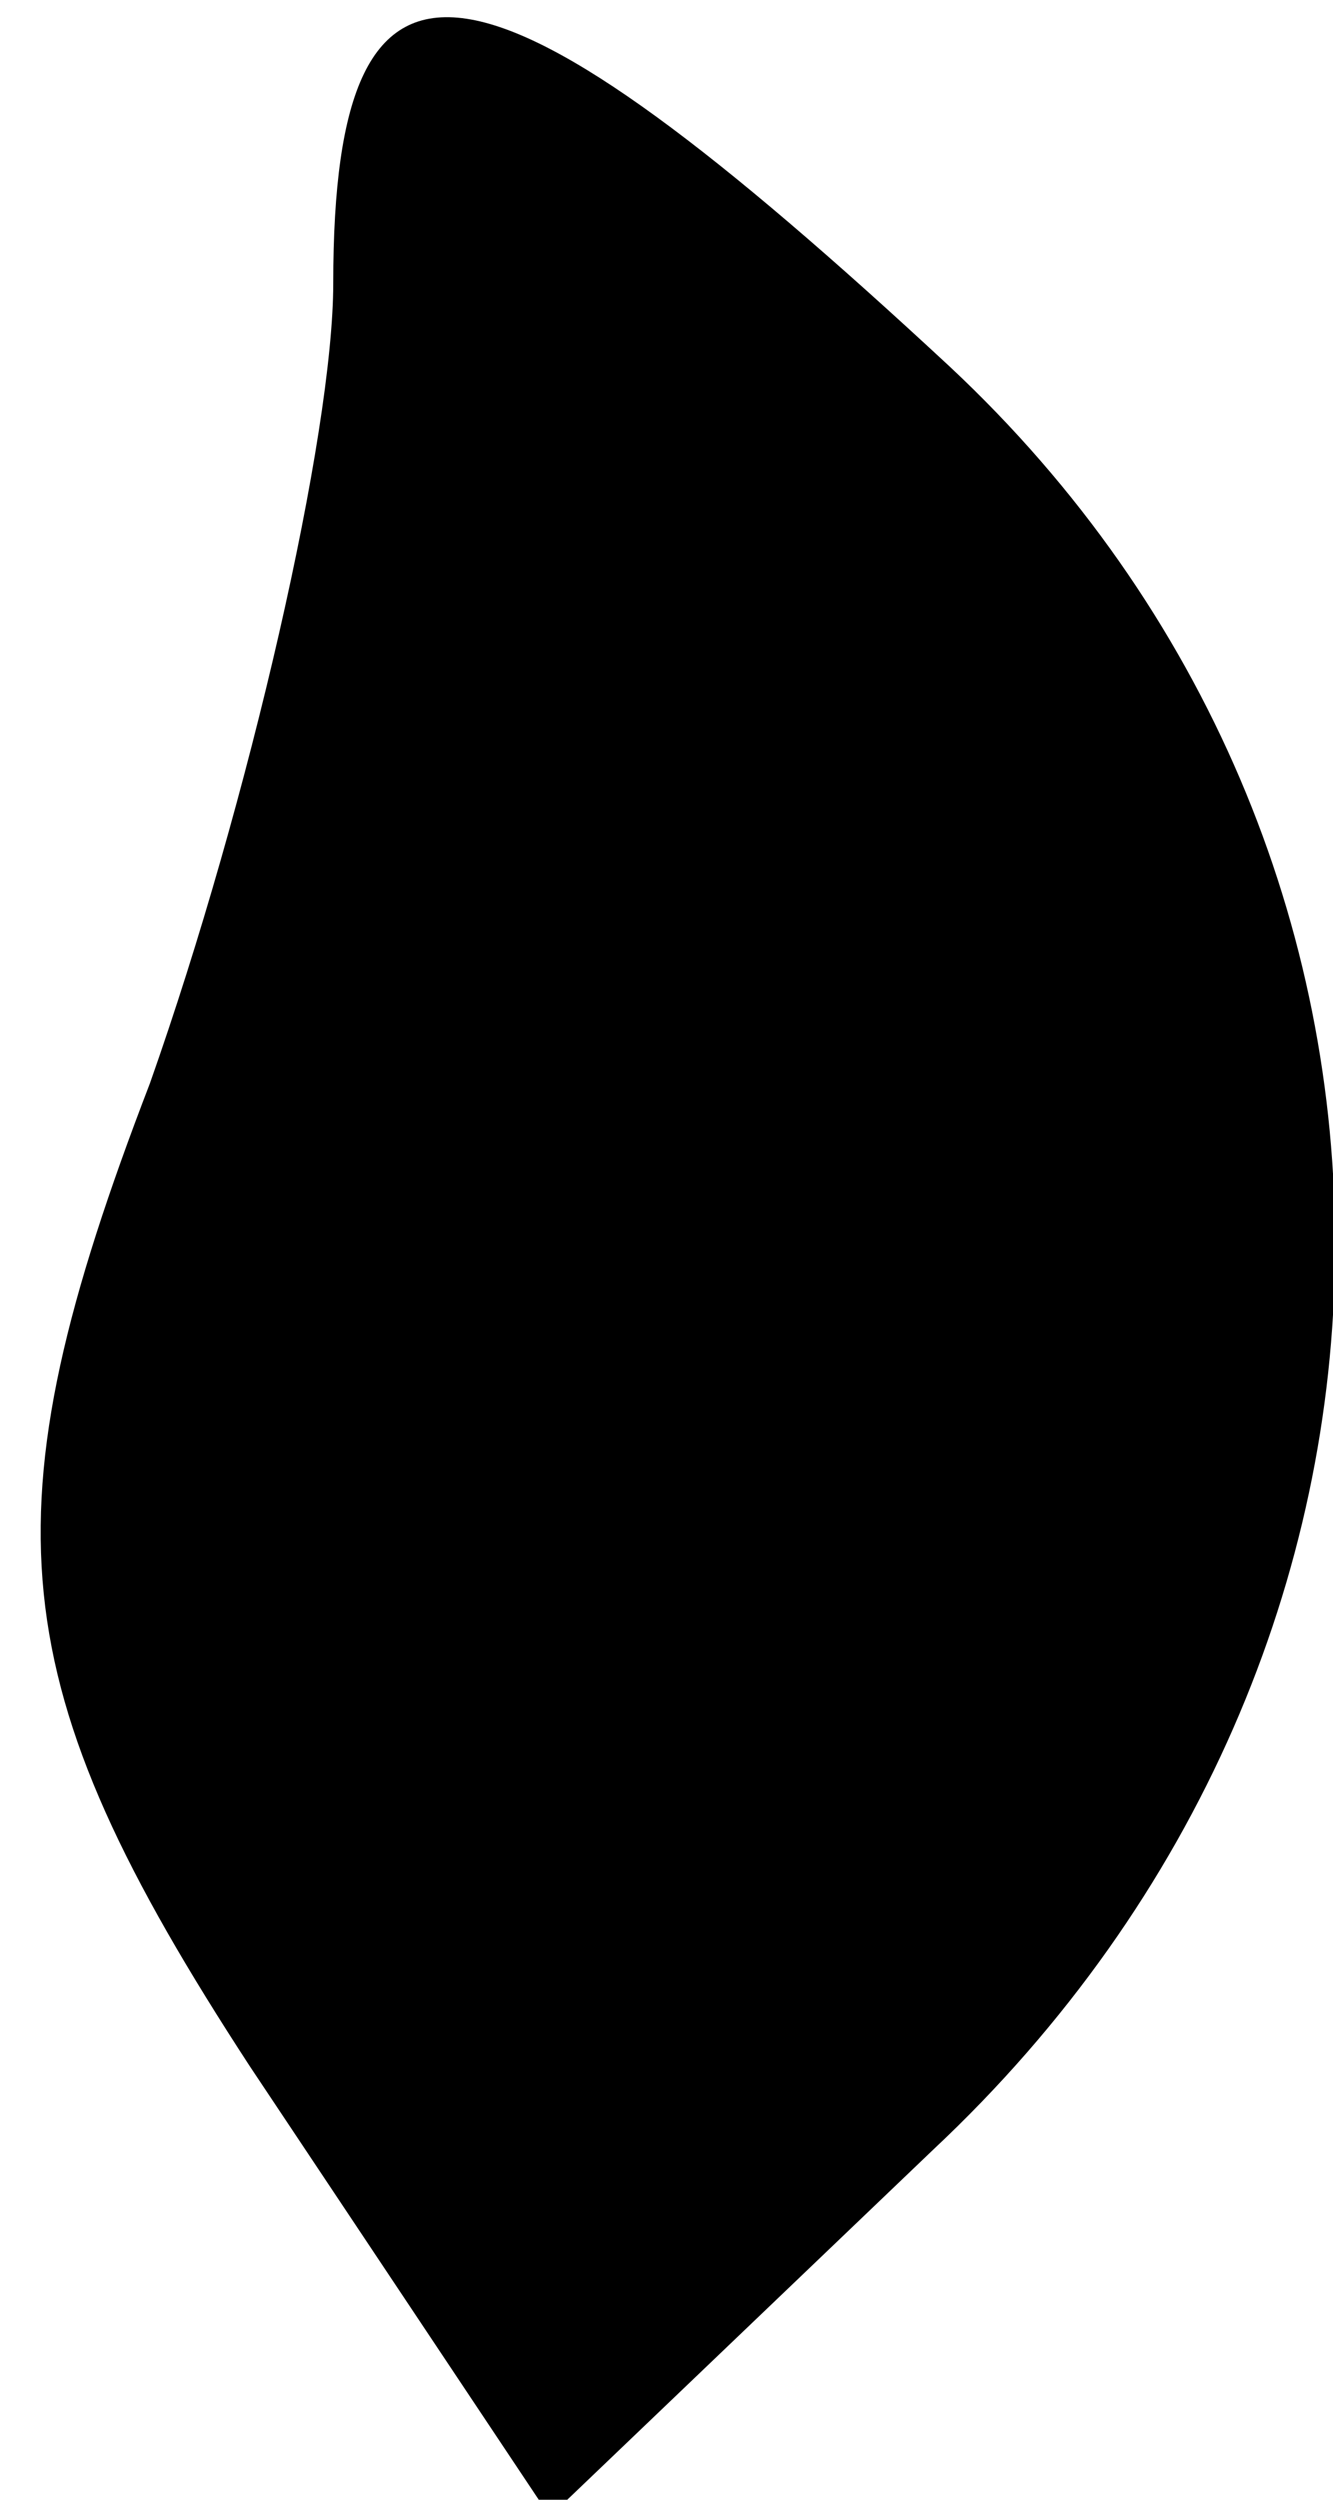 <?xml version="1.0" standalone="no"?>
<!DOCTYPE svg PUBLIC "-//W3C//DTD SVG 20010904//EN"
 "http://www.w3.org/TR/2001/REC-SVG-20010904/DTD/svg10.dtd">
<svg version="1.0" xmlns="http://www.w3.org/2000/svg"
 width="8pt" height="15pt" viewBox="0 0 8 15"
 preserveAspectRatio="xMidYMid meet">
<g transform="translate(0,15) scale(0.1,-0.1)"
fill="#000000" stroke="none">
<path fill="#000000" stroke="none" d="M20 133 c0 -9 -5 -31 -11 -48 -10 -26
-9 -36 6 -59 l18 -27 23 22 c32 30 32 78 1 107 -28 26 -37 28 -37 5z"/>
</g>
</svg>
